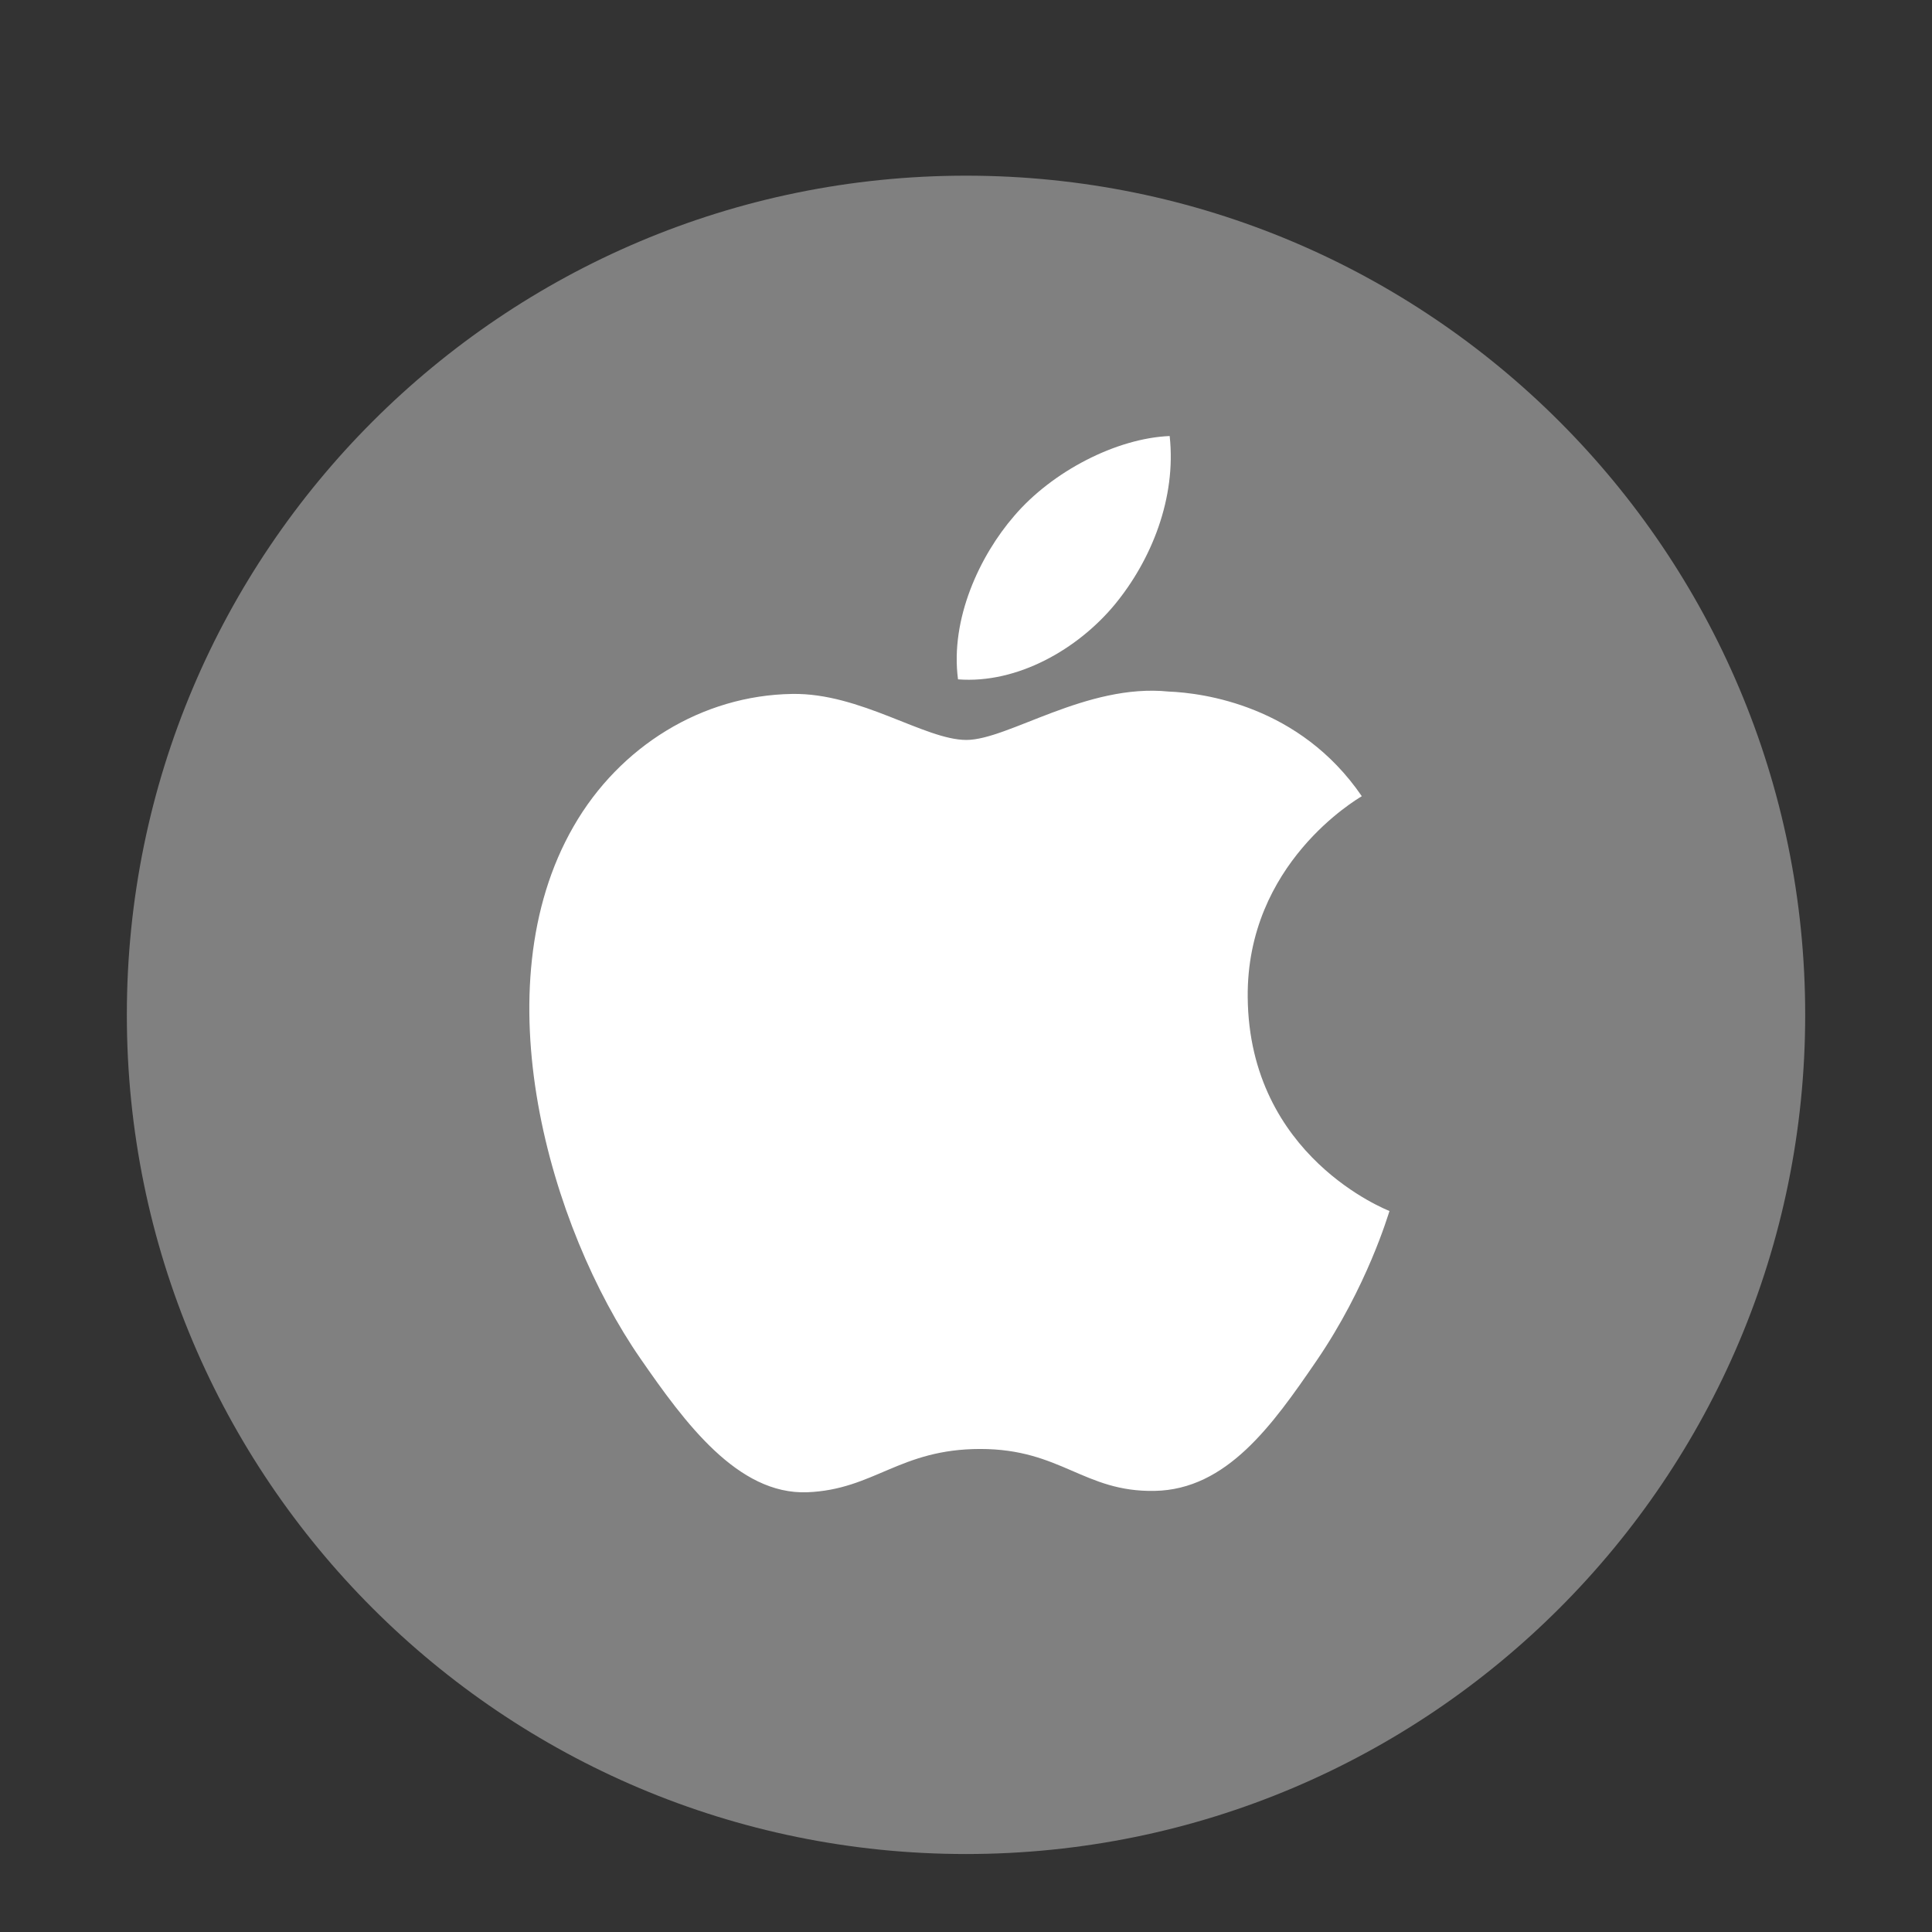 <svg xmlns="http://www.w3.org/2000/svg" xmlns:xlink="http://www.w3.org/1999/xlink" enable-background="new 0 0 56.693 56.693" height="56.693px" id="Layer_1" version="1.1" viewBox="0 0 56.693 56.693" width="56.693px" xml:space="preserve"><rect x="0" y="0" width="56.693" height="56.693" fill="#333333" stroke="none"/><circle xmlns="http://www.w3.org/2000/svg" cx="28" cy="28" fill="white" r="20"/><path d="M28.347,5.155c-13.6,0-24.625,11.025-24.625,24.625c0,13.602,11.025,24.625,24.625,24.625  c13.6,0,24.625-11.023,24.625-24.625C52.972,16.18,41.946,5.155,28.347,5.155z M29.759,15.141c1.117-1.311,3.006-2.283,4.564-2.346  c0.199,1.816-0.533,3.637-1.613,4.947c-1.084,1.309-2.857,2.328-4.598,2.193C27.878,18.157,28.755,16.301,29.759,15.141z   M38.626,39.94c-1.293,1.889-2.633,3.771-4.744,3.809c-2.076,0.039-2.744-1.23-5.115-1.23c-2.373,0-3.115,1.193-5.08,1.27  c-2.037,0.076-3.589-2.037-4.892-3.92c-2.665-3.848-4.698-10.875-1.964-15.619c1.354-2.358,3.78-3.846,6.411-3.887  c2.004-0.037,3.893,1.35,5.115,1.35c1.225,0,3.521-1.666,5.936-1.42c1.01,0.041,3.846,0.406,5.668,3.071  c-0.146,0.092-3.387,1.977-3.348,5.902c0.043,4.689,4.113,6.246,4.16,6.27C40.735,35.642,40.12,37.757,38.626,39.94z" fill="grey"/></svg>